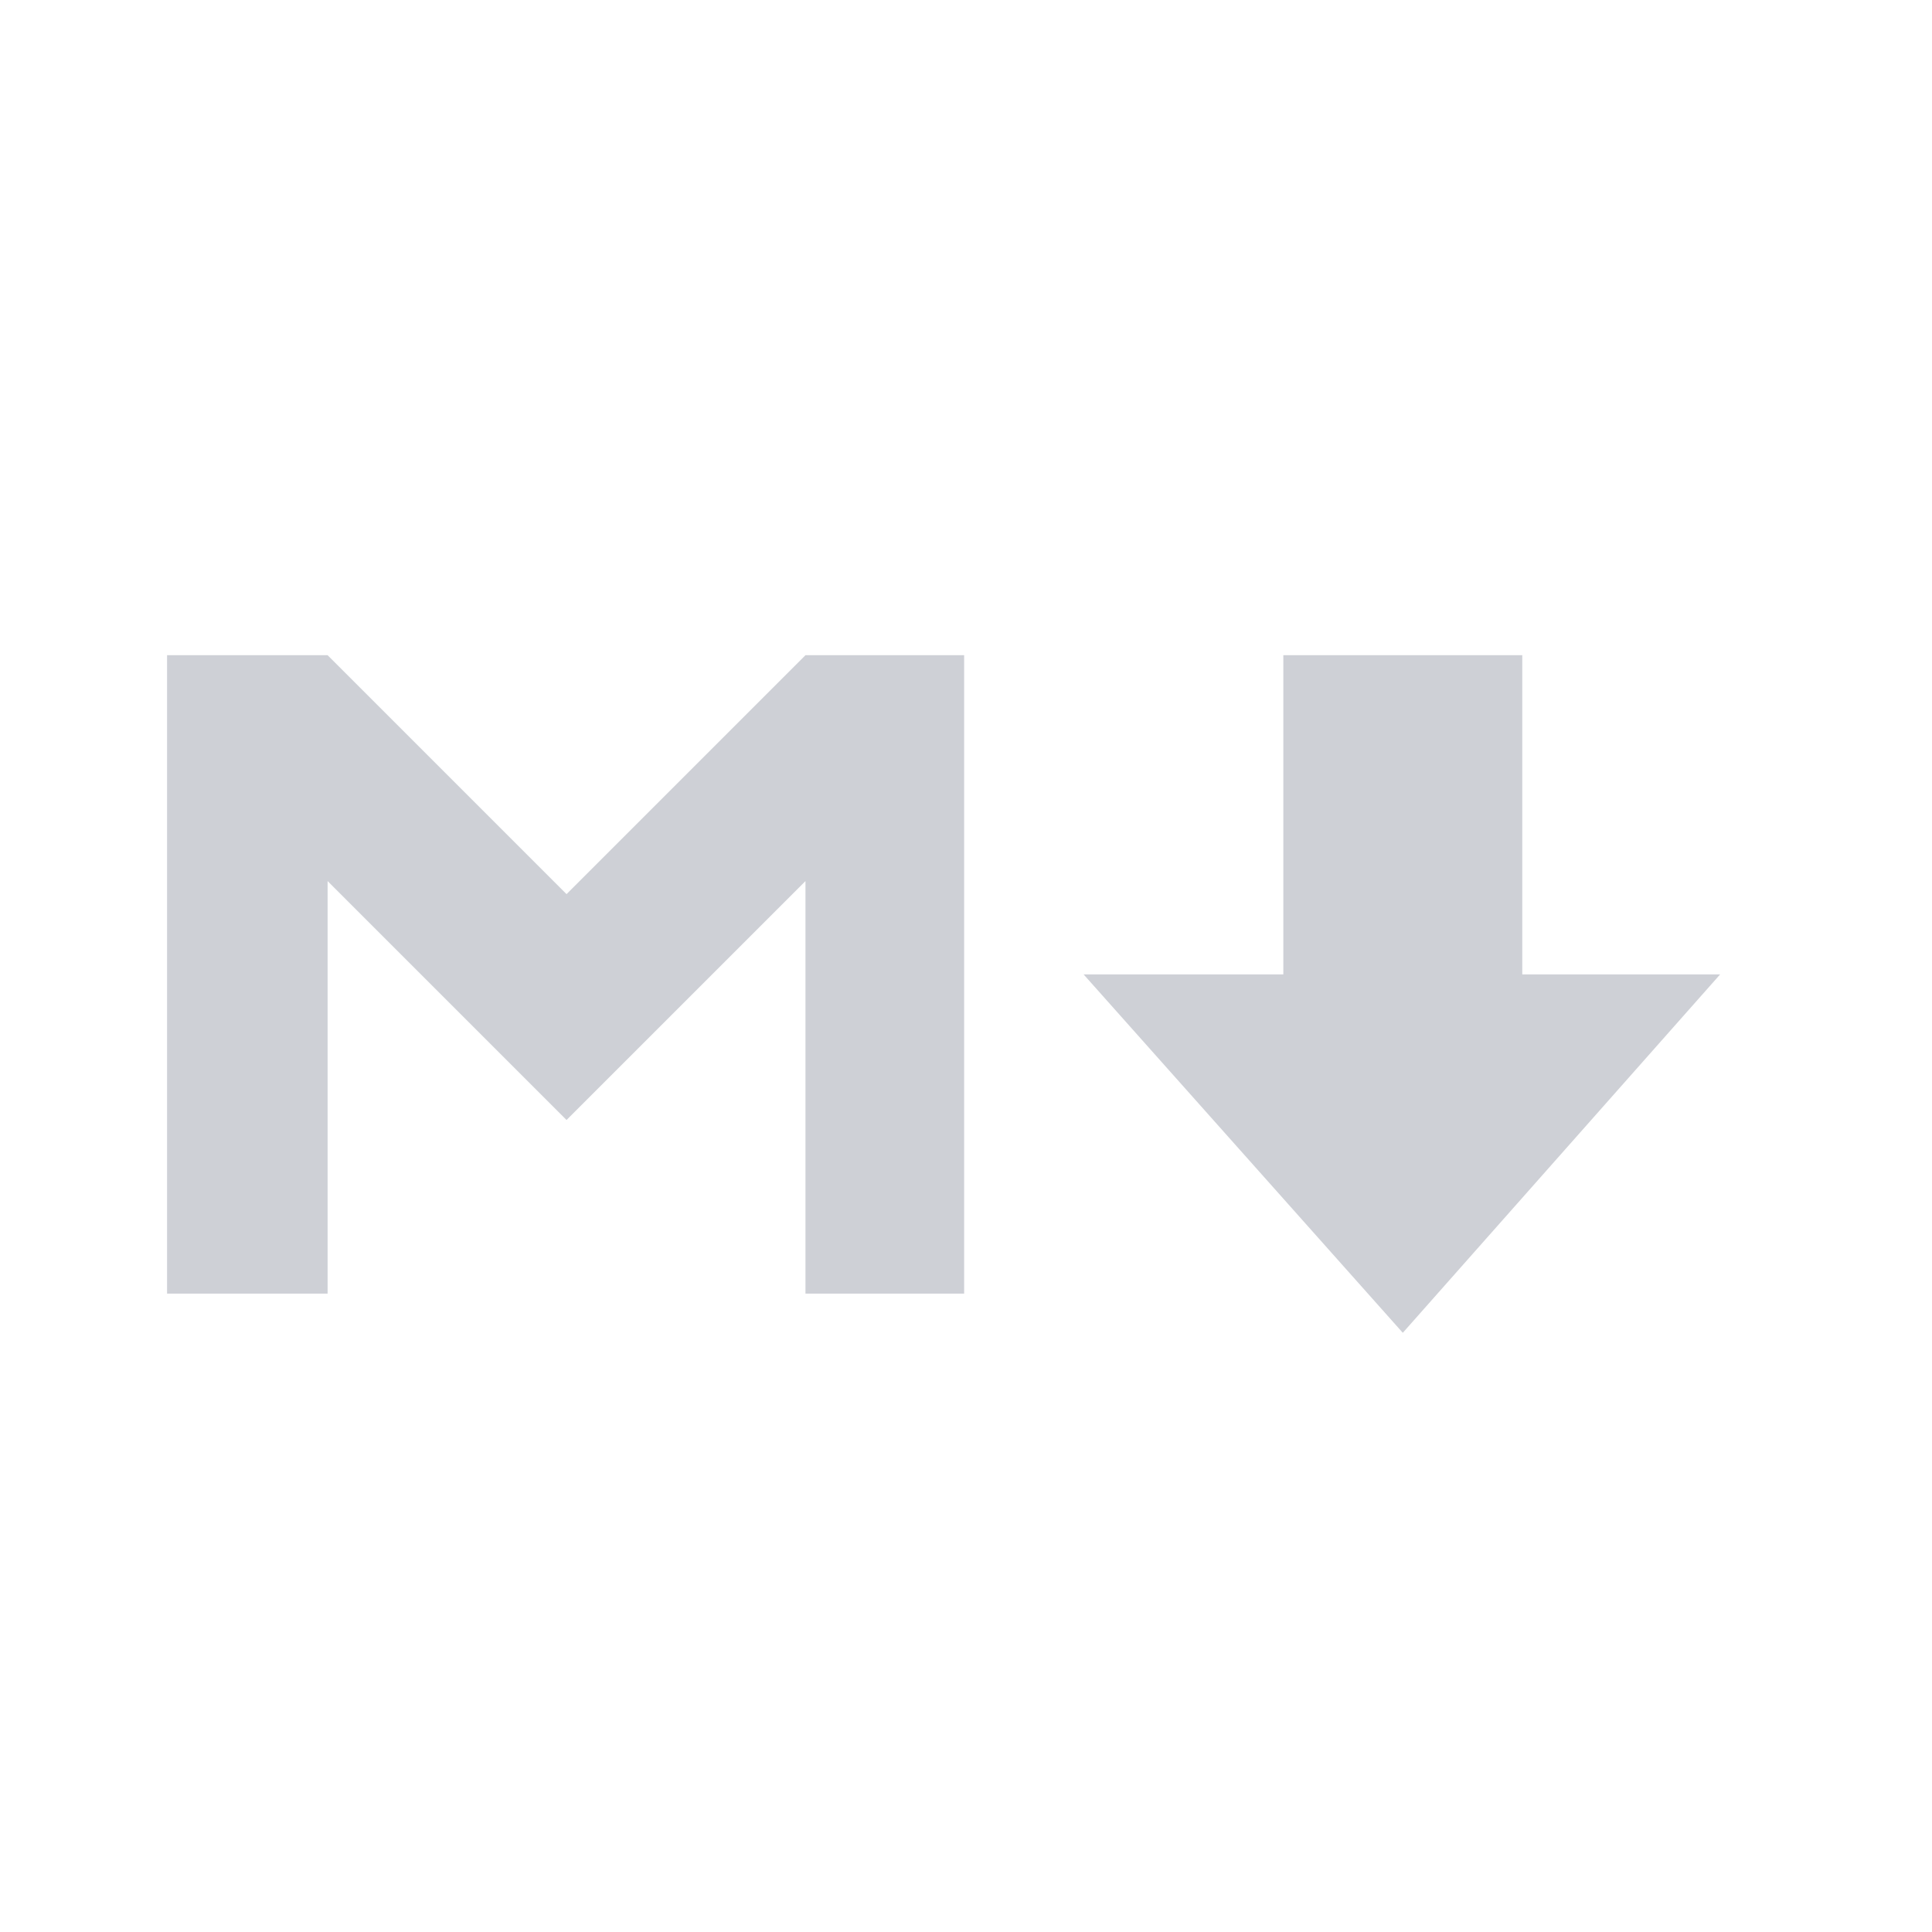 <svg t="1734447336937" class="icon" viewBox="0 0 1024 1024" version="1.1" xmlns="http://www.w3.org/2000/svg" p-id="25019" width="18" height="18"><path d="M88.549 685.635V347.27h85.086l126.64 126.64 126.64-126.64h84.097v338.365h-84.097V466.984L300.274 593.623 173.635 466.984v218.651z m591.644-338.365h126.64v169.183h104.873L743.513 706.412 574.33 516.452h105.863z" p-id="25020" fill="#CED0D6"></path></svg>